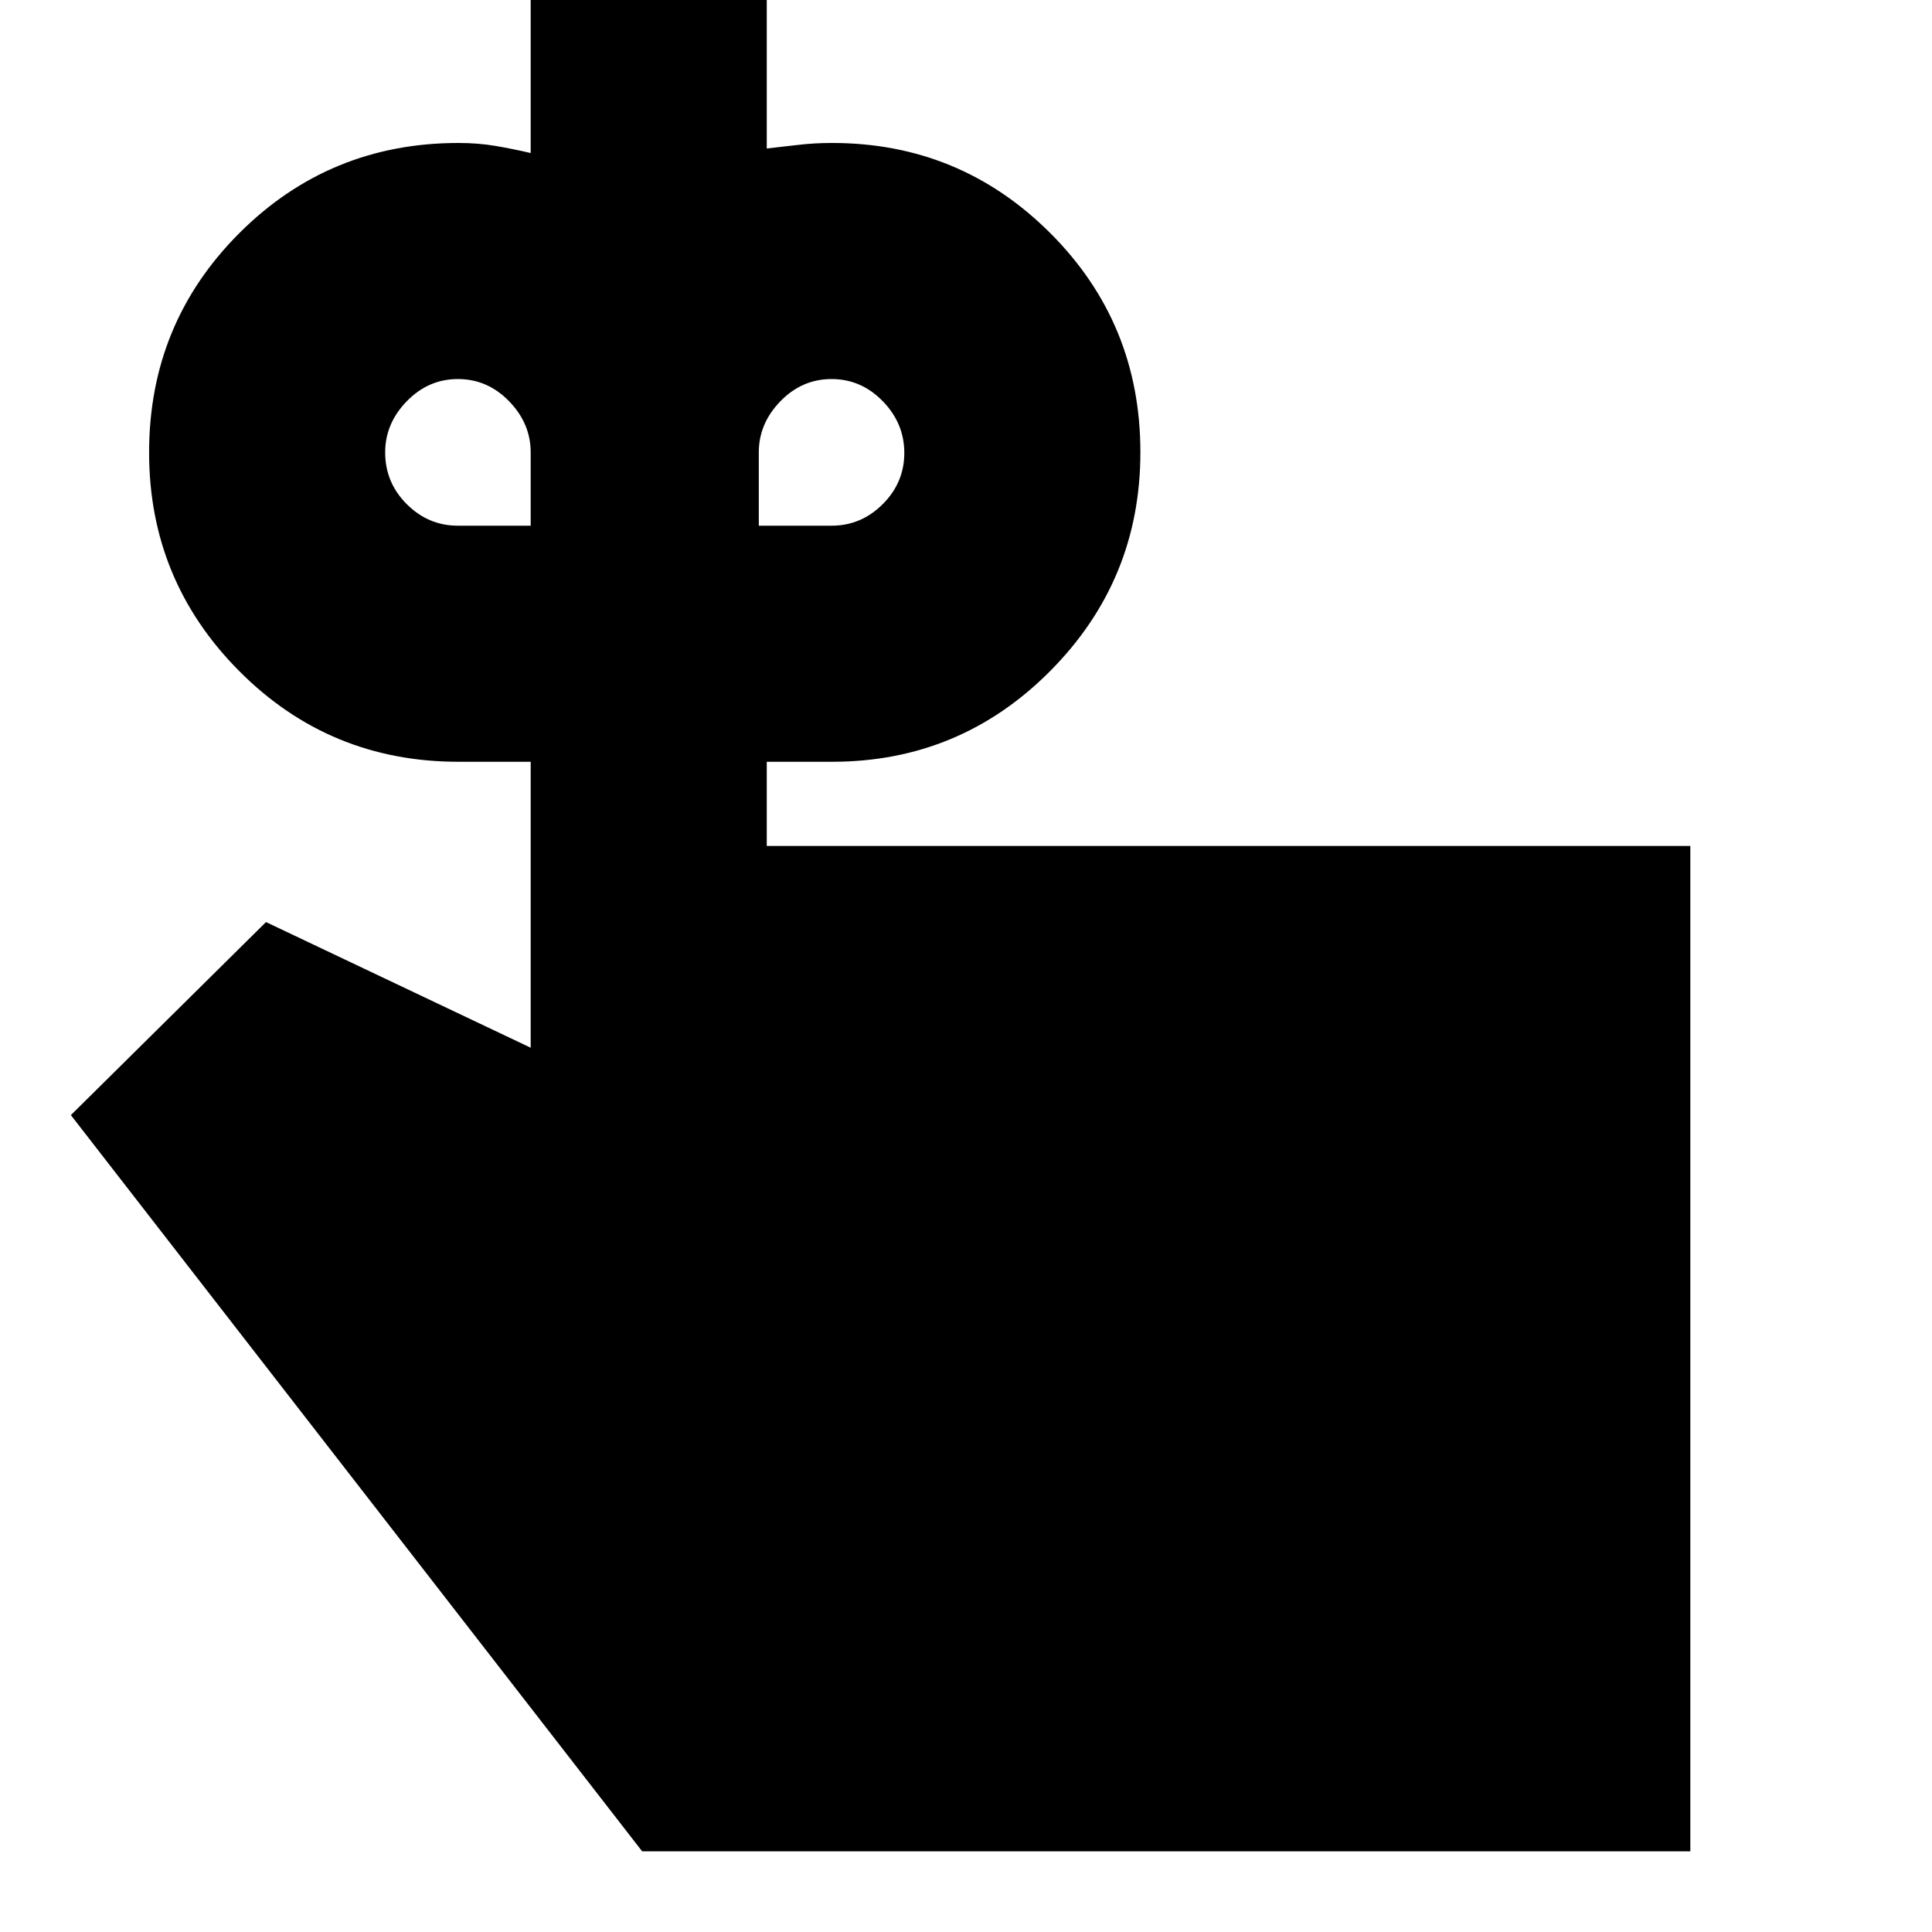 <svg xmlns="http://www.w3.org/2000/svg" height="24" viewBox="0 -960 960 960" width="24"><path d="M227.542-698.783h36.152v-36.435q0-14.35-10.717-25.392t-25.435-11.042q-14.717 0-25.434 11.042-10.718 11.042-10.718 25.392 0 15 10.718 25.718 10.717 10.717 25.434 10.717Zm185.653 0q14.717 0 25.434-10.717 10.718-10.718 10.718-25.435 0-14.717-10.718-25.717-10.717-11-25.434-11-14.718 0-25.435 11.042-10.717 11.042-10.717 25.392v36.435h36.152Zm-32.196 159.131h458.914v499.566H319.085L35.215-405.913l96.958-95.914 131.521 62.435v-142.086h-35.869q-64.105 0-108.923-45.033-44.817-45.034-44.817-108.64 0-64.172 44.817-108.989 44.818-44.817 108.923-44.817 9.765 0 18.404 1.469 8.639 1.468 17.465 3.531v-93.566h117.305v91.305q7.87-.87 15.787-1.805 7.917-.934 16.691-.934 63.54 0 108.358 44.75 44.817 44.751 44.817 108.923 0 63.606-44.817 108.706-44.818 45.1-108.358 45.1h-32.478v41.826Z"/></svg>